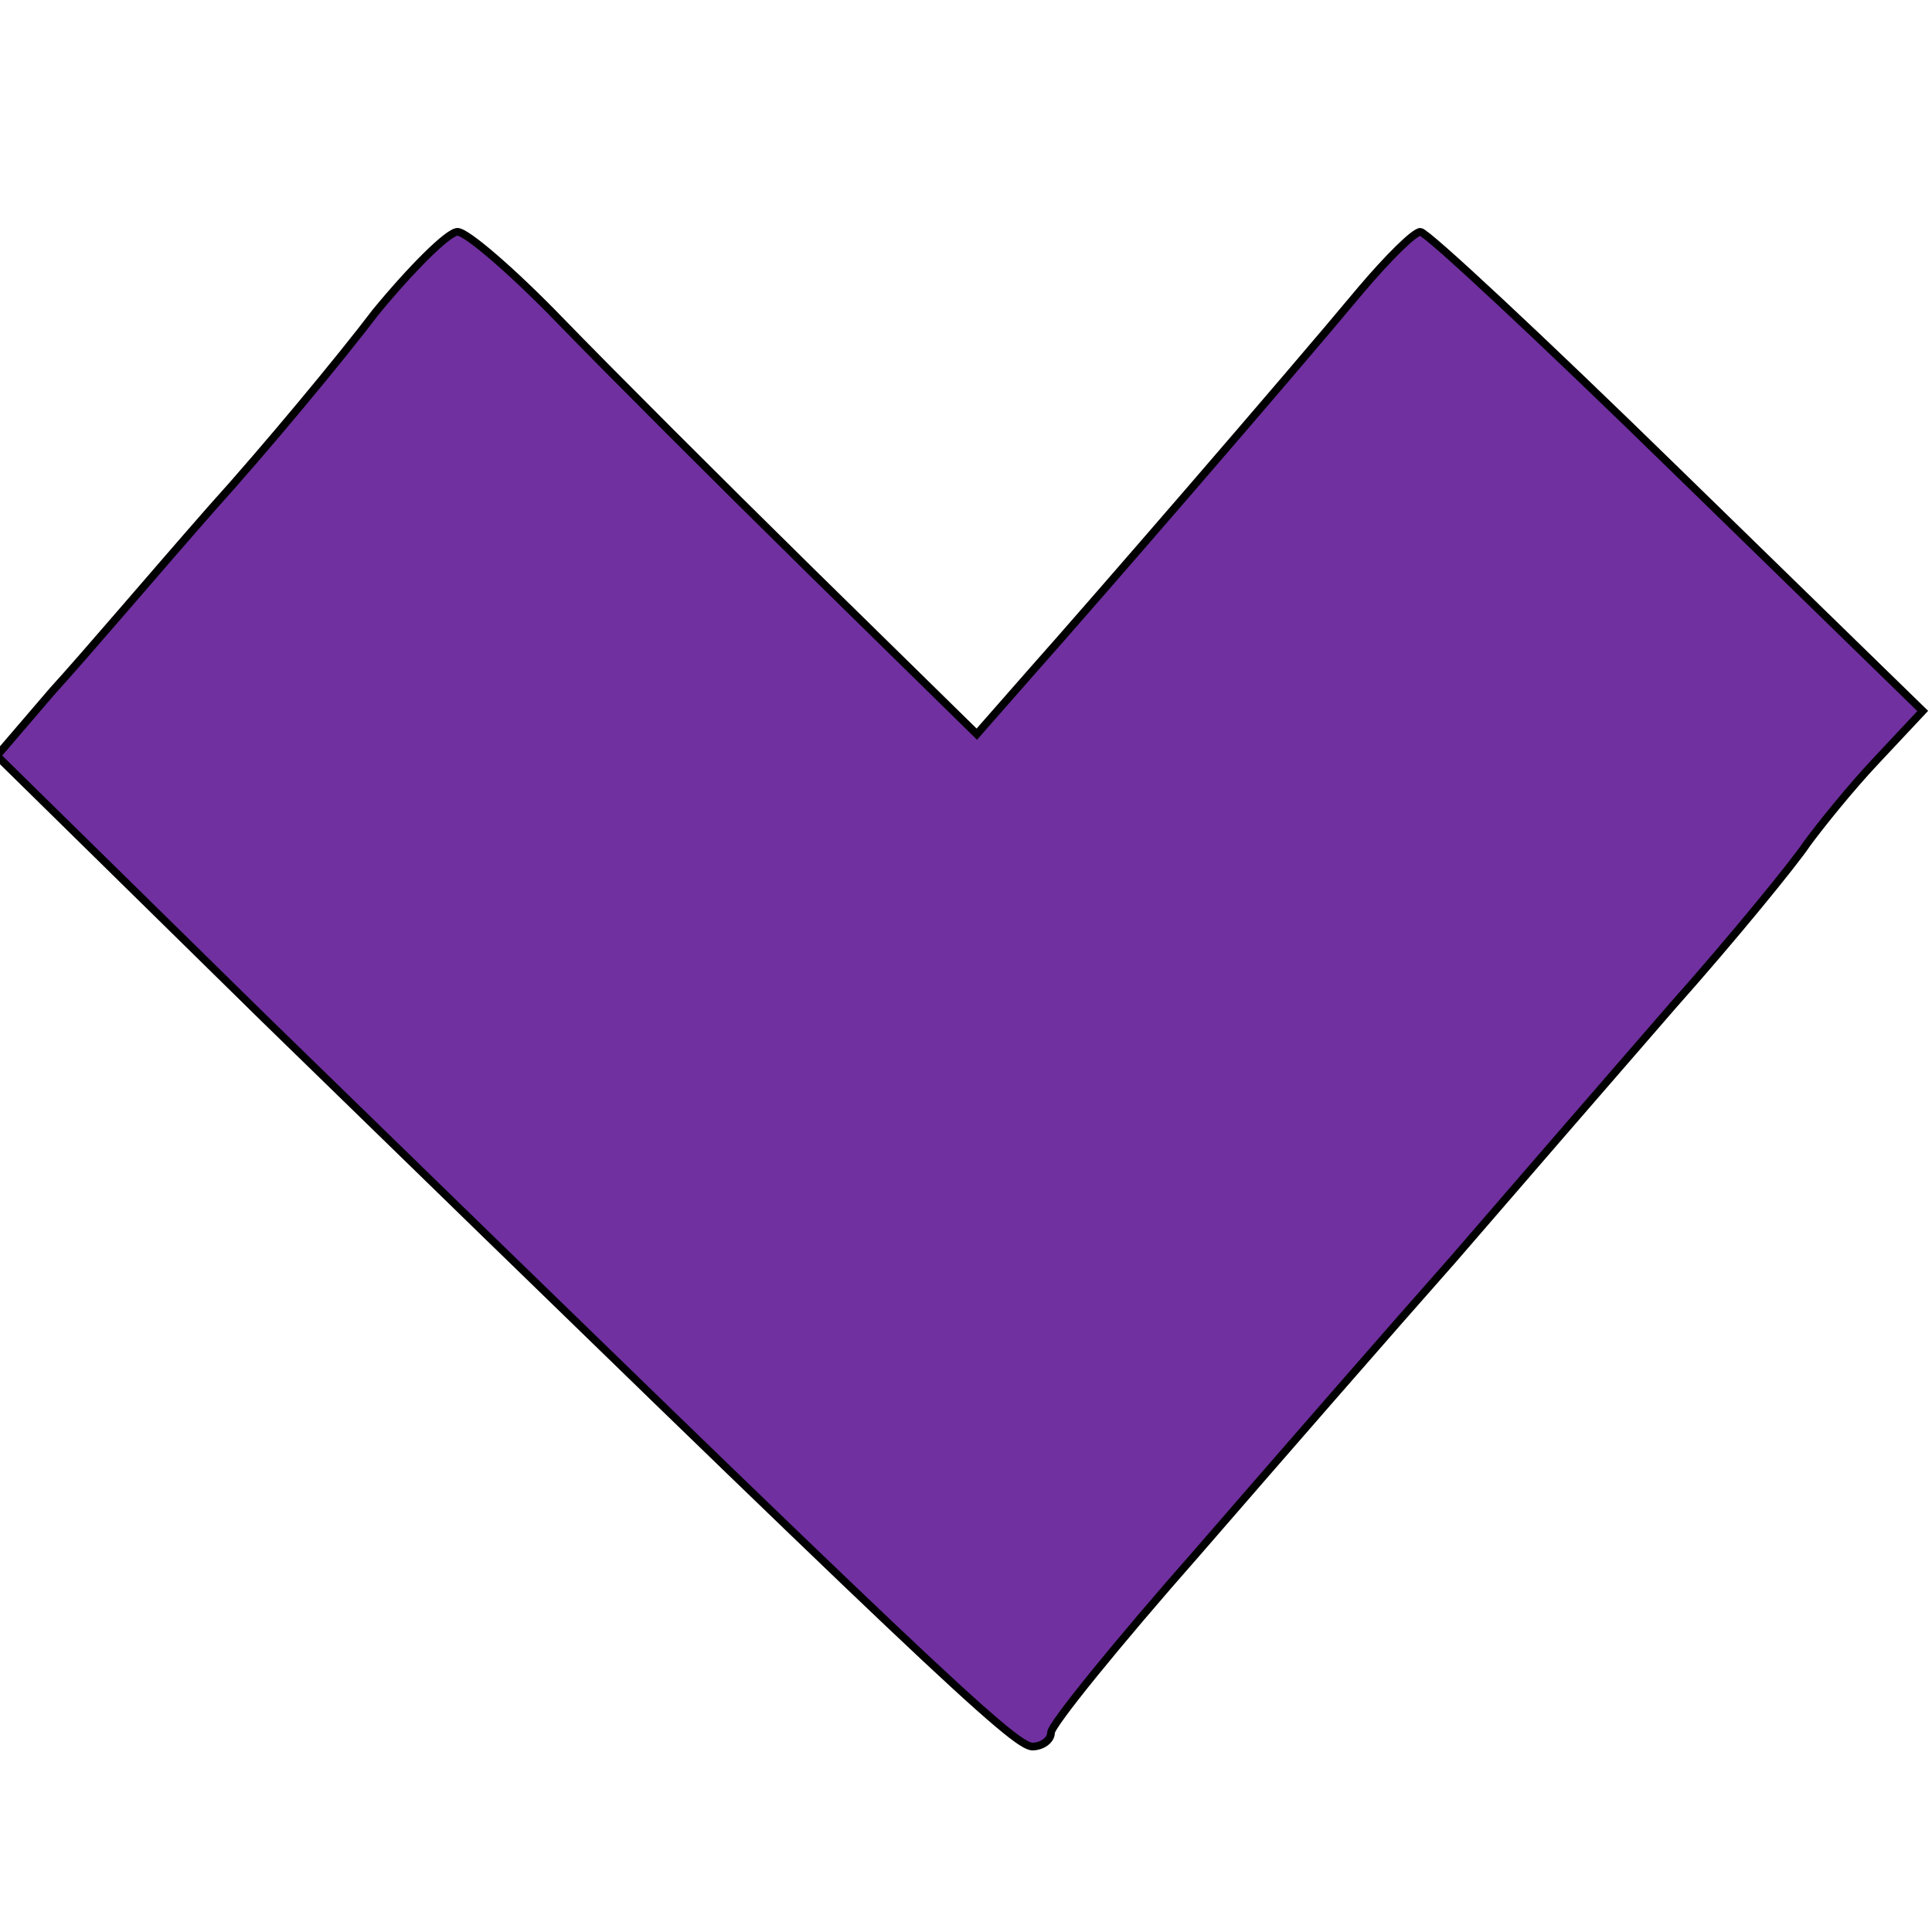 <!DOCTYPE svg PUBLIC "-//W3C//DTD SVG 20010904//EN" "http://www.w3.org/TR/2001/REC-SVG-20010904/DTD/svg10.dtd">
<svg xmlns="http://www.w3.org/2000/svg" version="1.0" width="250.0pt" height="250.0pt" viewBox="0 0 125 125" preserveAspectRatio="xMidYMid meet">
<g transform="translate(0,125) scale(0.1,-0.1)" fill="#7030A0" stroke="black" stroke-width="5">
<path d="M243 1048 c-22 -29 -70 -87 -107 -128 -36 -41 -81 -94 -102 -117 l-36 -42 173 -170 c427 -416 485 -471 497 -471 6 0 12 4 12 9 0 5 43 58 95 117 52 60 126 145 165 189 38 44 102 118 142 164 40 45 79 93 87 105 8 11 28 36 45 54 l30 32 -159 155 c-87 85 -162 155 -166 155 -4 0 -21 -17 -38 -37 -50 -60 -173 -202 -213 -247 l-36 -41 -107 105 c-59 58 -132 131 -163 163 -30 31 -60 57 -66 57 -6 0 -30 -24 -53 -52z"/>
</g>
</svg>
